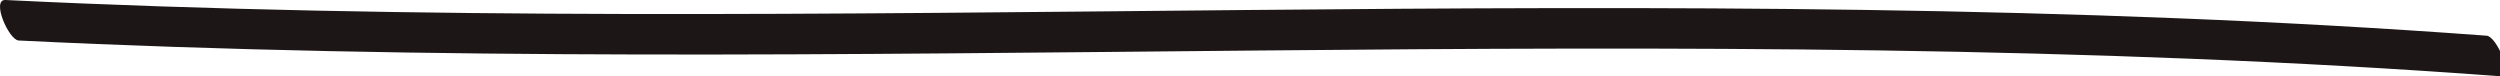 <?xml version="1.0" encoding="utf-8"?>
<!-- Generator: Adobe Illustrator 16.0.0, SVG Export Plug-In . SVG Version: 6.00 Build 0)  -->
<!DOCTYPE svg PUBLIC "-//W3C//DTD SVG 1.1//EN" "http://www.w3.org/Graphics/SVG/1.1/DTD/svg11.dtd">
<svg version="1.1" id="Layer_1" xmlns="http://www.w3.org/2000/svg" xmlns:xlink="http://www.w3.org/1999/xlink" x="0px" y="0px"
	 width="58.329px" height="1.779px" viewBox="0 0 58.329 1.779" enable-background="new 0 0 58.329 1.779" xml:space="preserve">
<g>
	<path fill="#1C1616" d="M0.437,0.945c19.294,0.942,38.604-0.598,57.892,0.833c0.334,0.025-0.077-0.928-0.311-0.945
		C38.73-0.597,19.421,0.942,0.127,0C-0.209-0.016,0.204,0.934,0.437,0.945L0.437,0.945z"/>
</g>
</svg>
